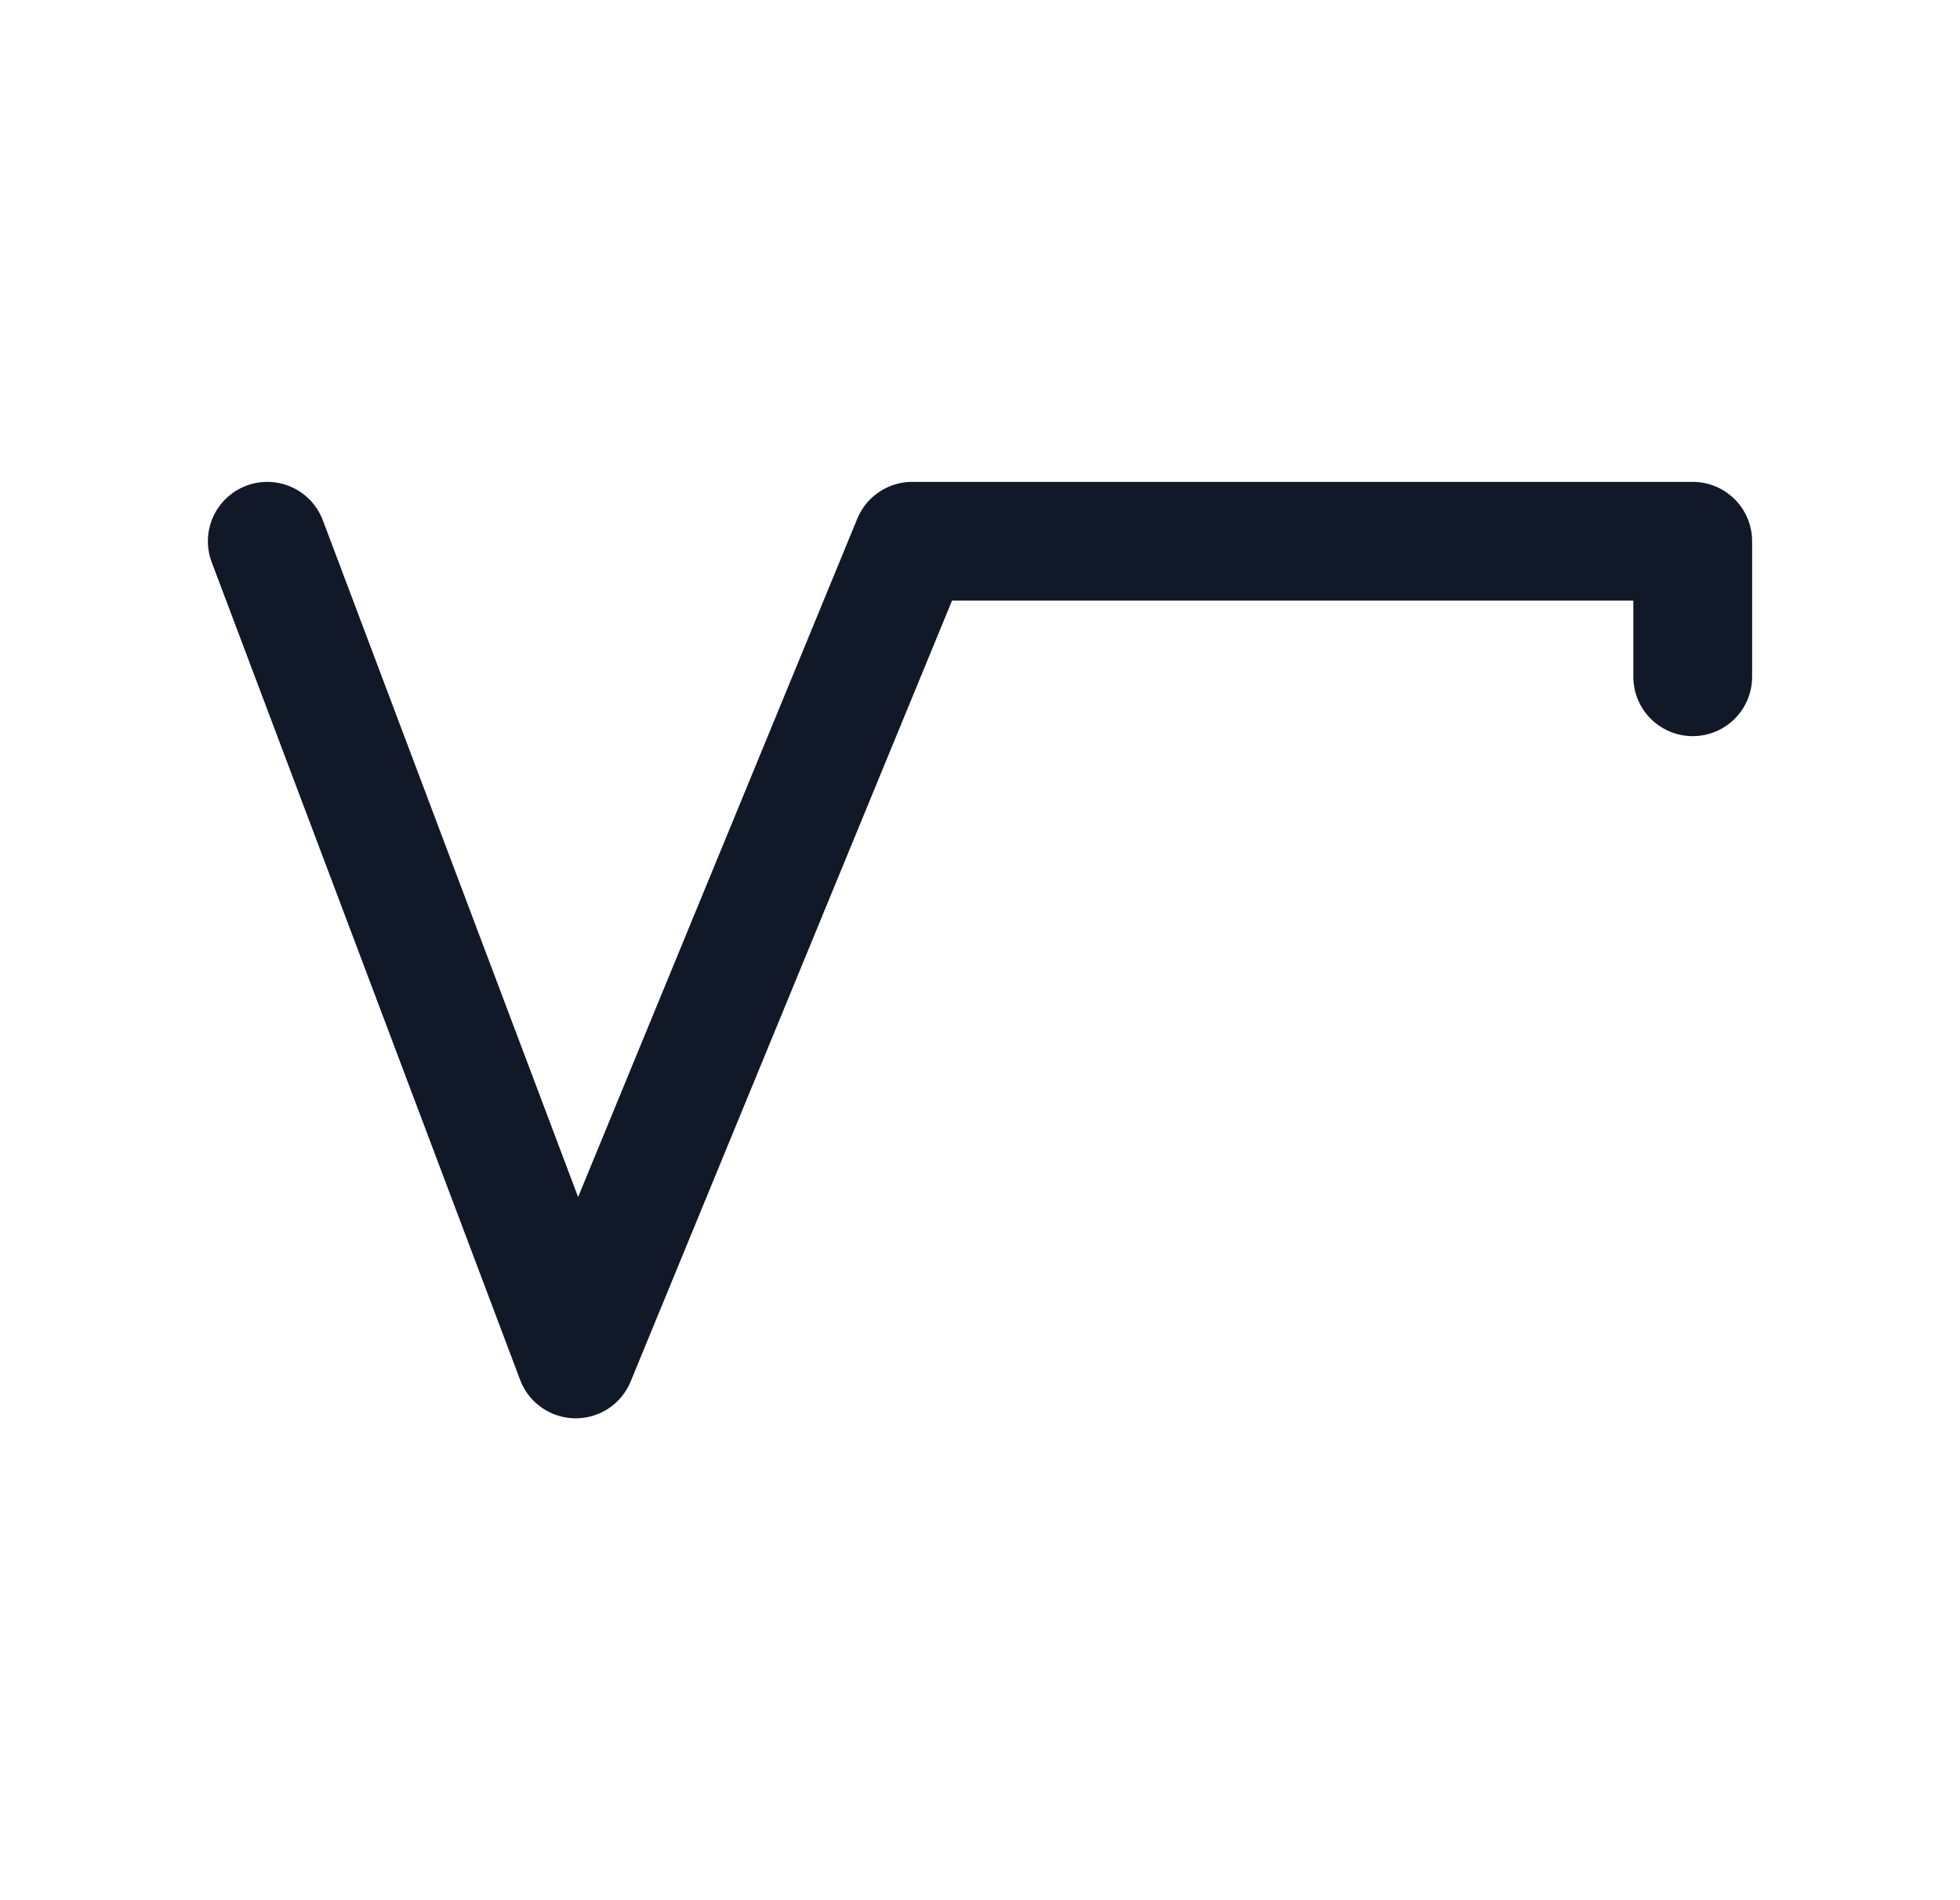 <svg width="33" height="32" viewBox="0 0 33 32" fill="none" xmlns="http://www.w3.org/2000/svg">
<path d="M4.5 9.115L9.693 22.885L15.359 9.115H28.5V11.397" stroke="#111827" stroke-width="2" stroke-linecap="round" stroke-linejoin="round"/>
</svg>
